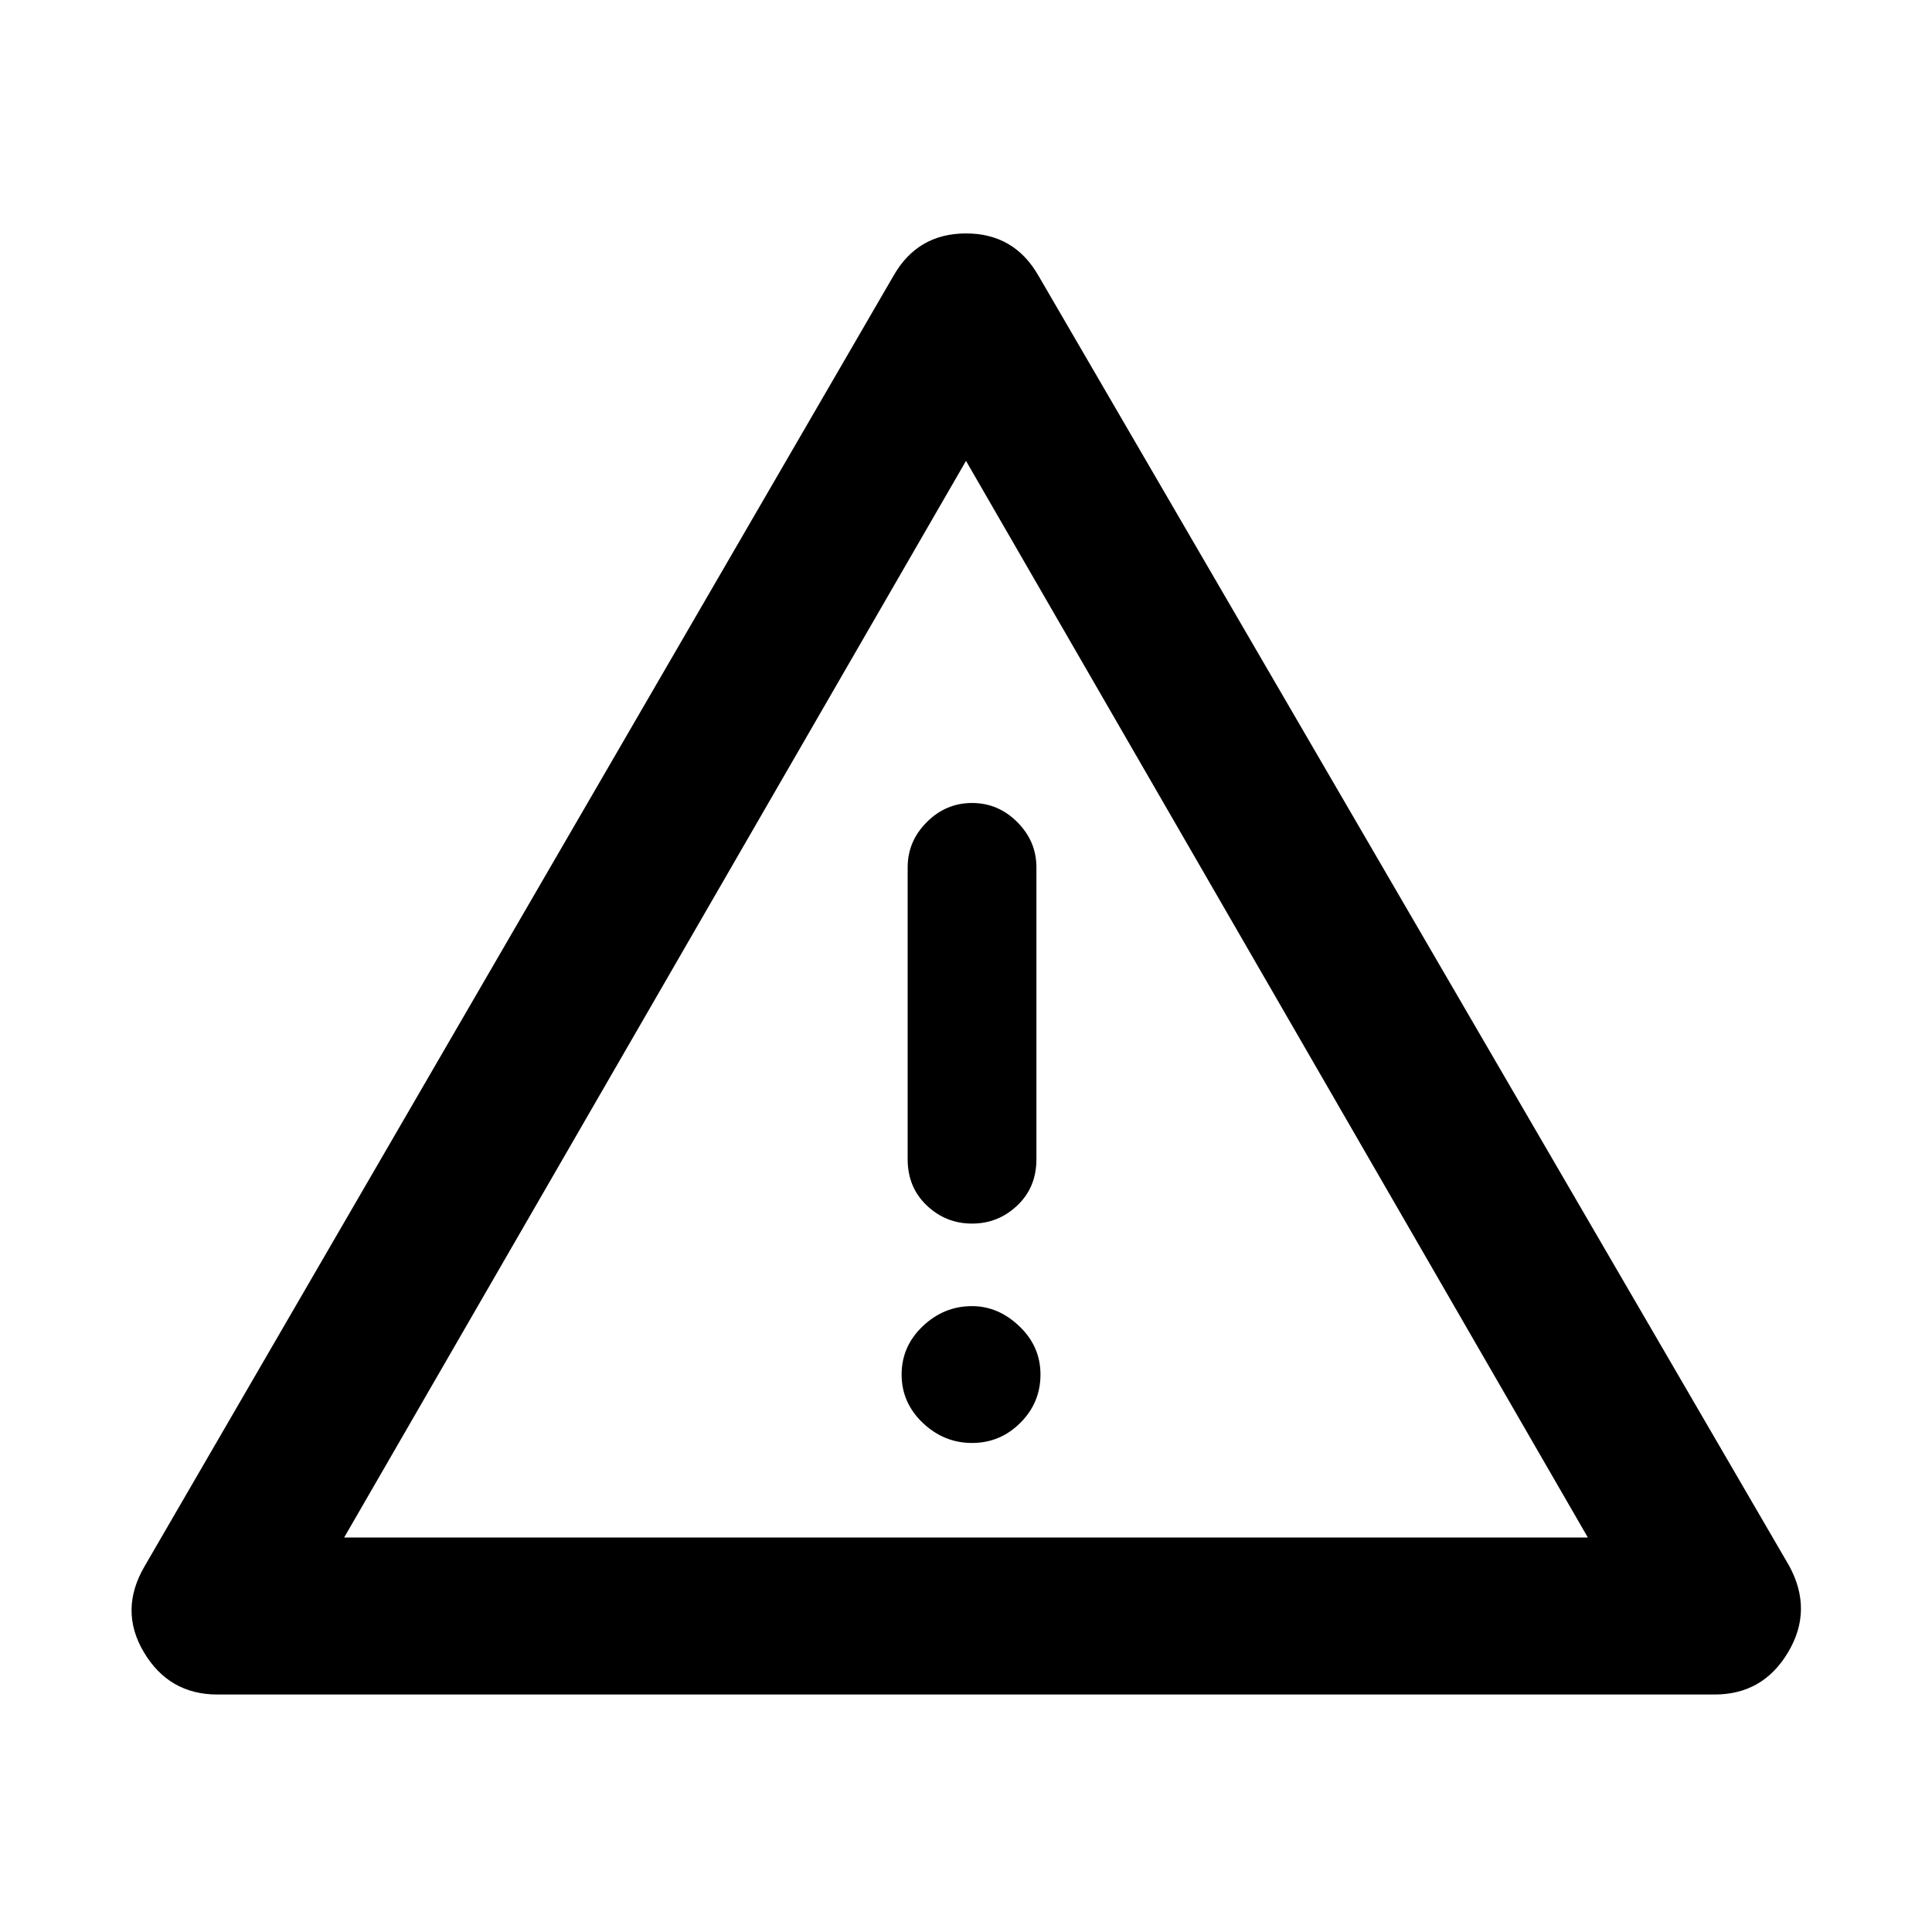 <svg xmlns="http://www.w3.org/2000/svg" height="40" width="40"><path d="M20.042 20.667ZM4.5 35.083Q3.5 35.083 2.979 34.208Q2.458 33.333 3 32.417L18.5 5.708Q19 4.833 20 4.833Q21 4.833 21.5 5.708L37.042 32.417Q37.542 33.333 37.021 34.208Q36.5 35.083 35.5 35.083ZM20.125 16.625Q19.583 16.625 19.188 17.021Q18.792 17.417 18.792 17.958V24Q18.792 24.583 19.188 24.958Q19.583 25.333 20.125 25.333Q20.667 25.333 21.062 24.958Q21.458 24.583 21.458 24V17.958Q21.458 17.417 21.062 17.021Q20.667 16.625 20.125 16.625ZM20.125 29.875Q20.708 29.875 21.125 29.458Q21.542 29.042 21.542 28.458Q21.542 27.875 21.104 27.458Q20.667 27.042 20.125 27.042Q19.542 27.042 19.104 27.458Q18.667 27.875 18.667 28.458Q18.667 29.042 19.104 29.458Q19.542 29.875 20.125 29.875ZM7.125 31.833H32.875L20 9.542Z"/></svg>